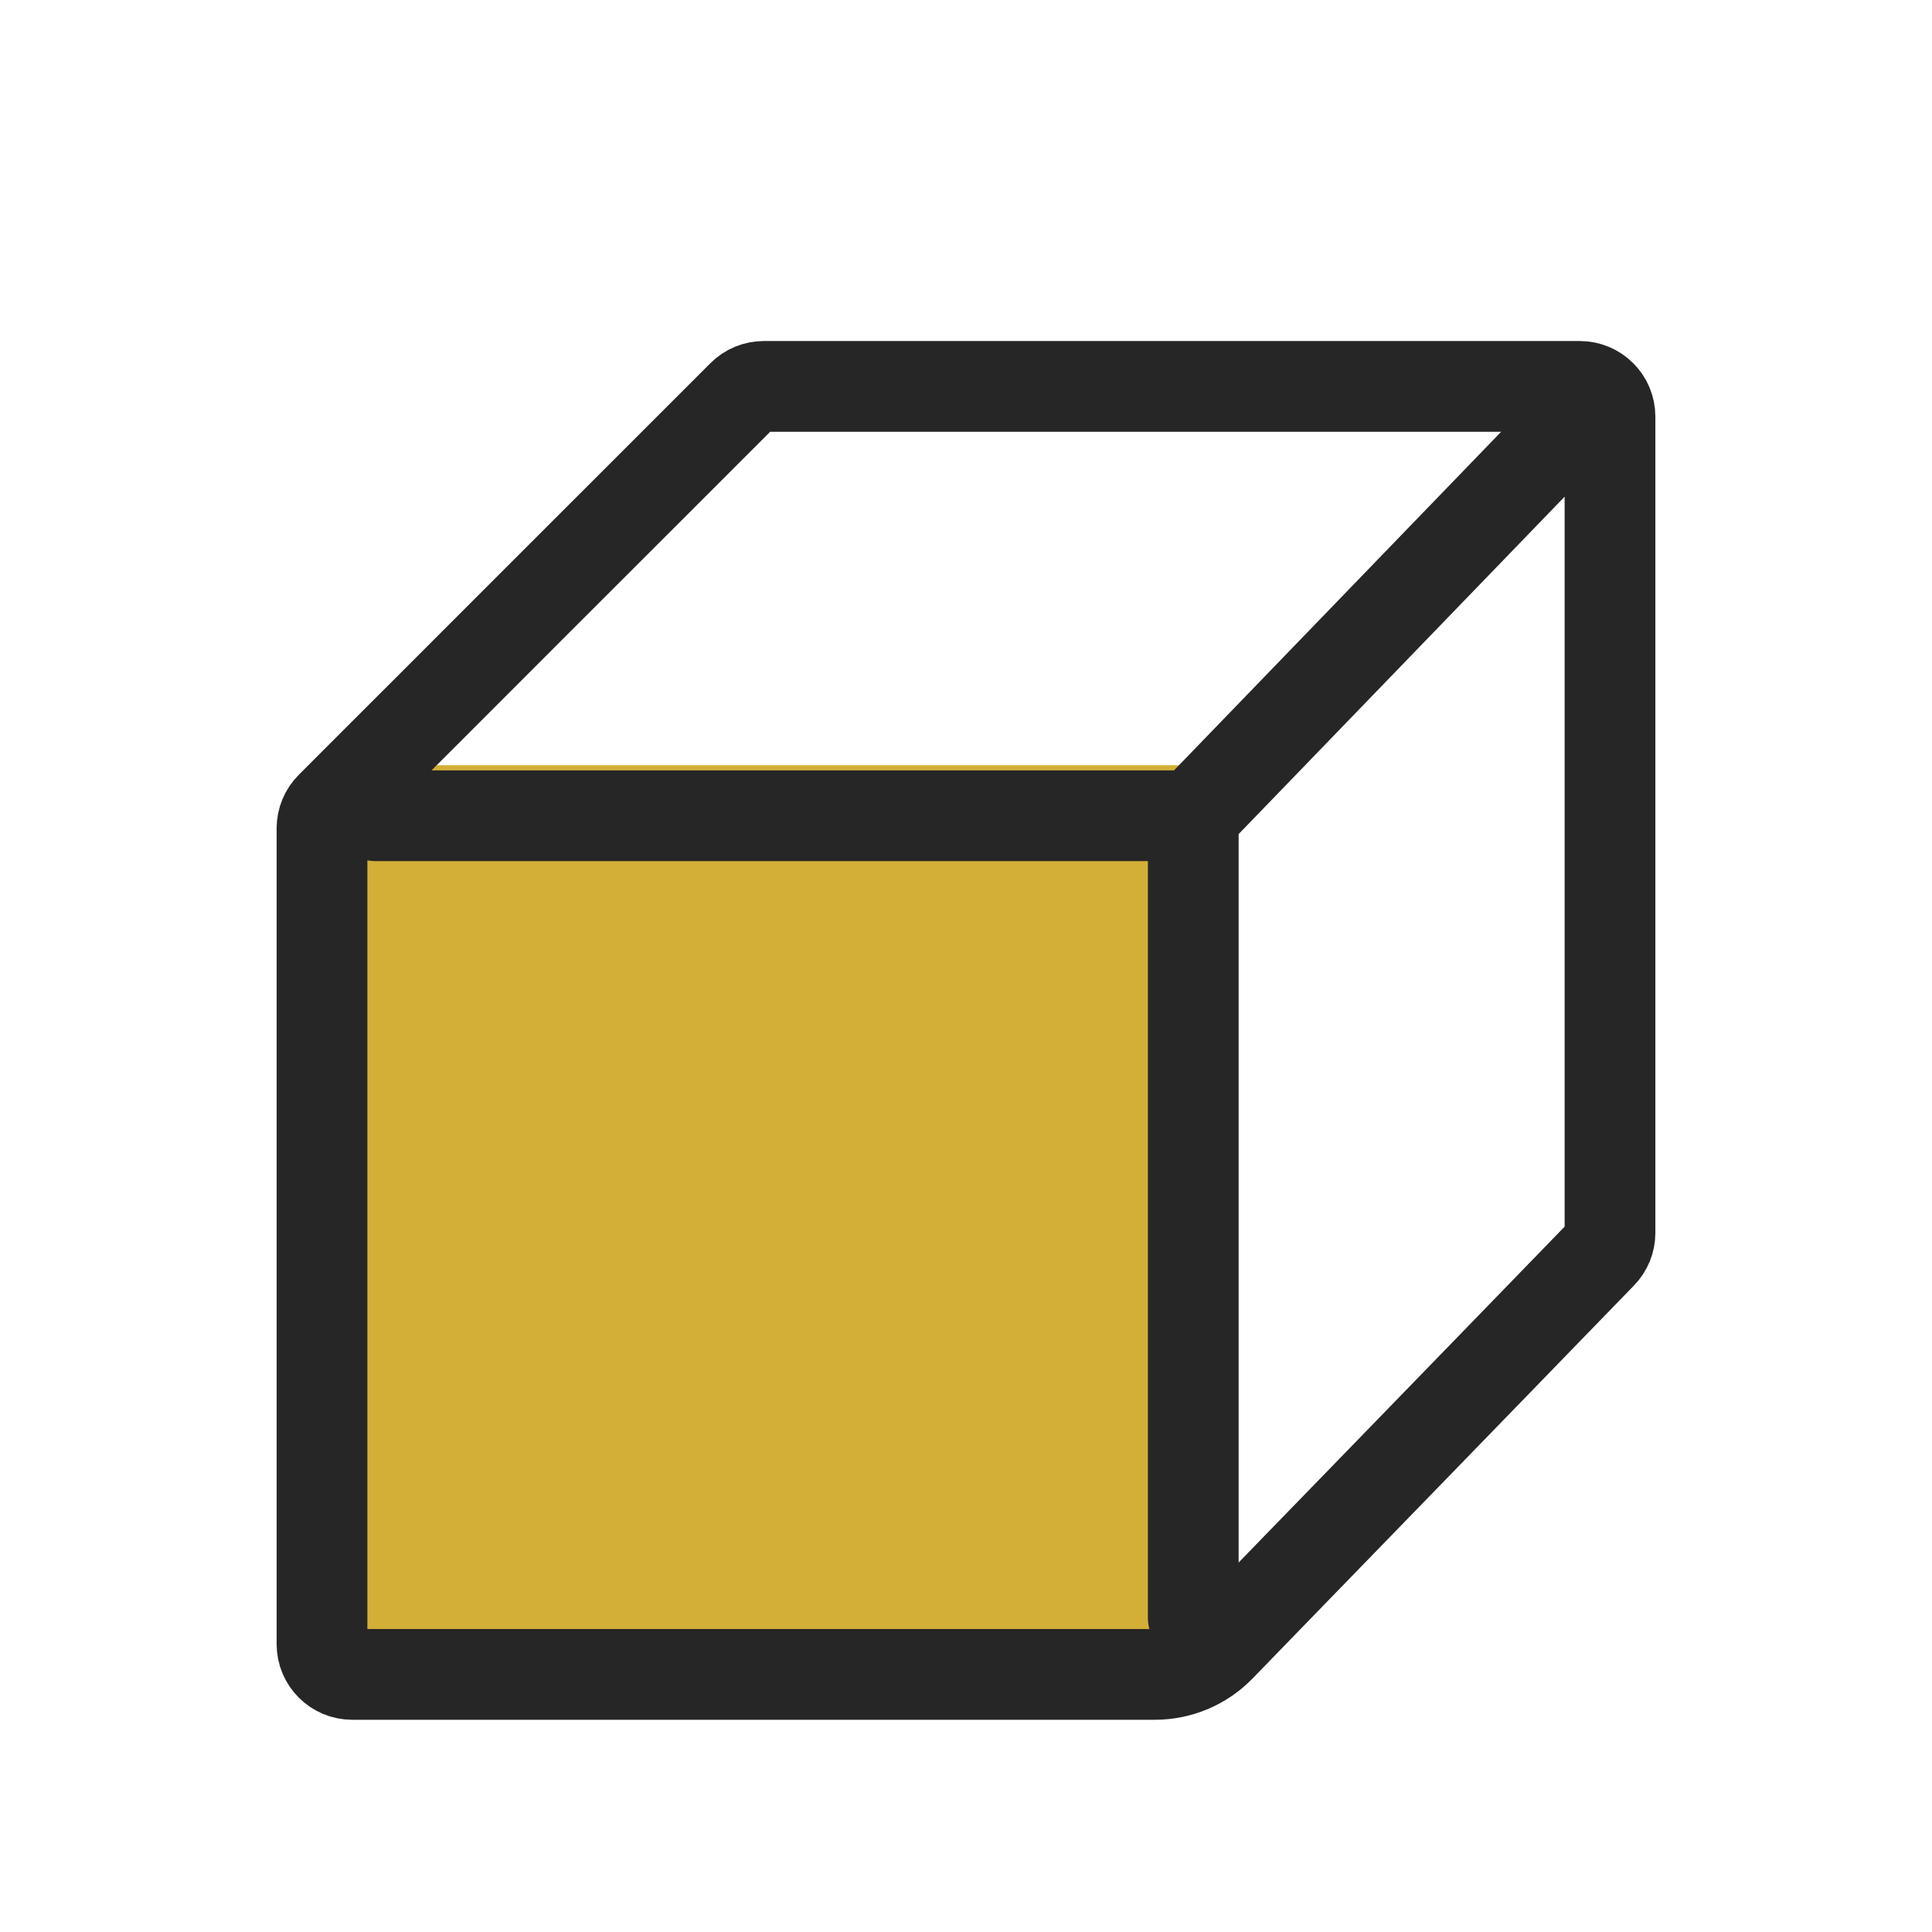 <svg width="30" height="30" viewBox="0 0 30 30" fill="none" xmlns="http://www.w3.org/2000/svg">
<rect x="5" y="11.882" width="14.118" height="13.529" fill="#D4AF37"/>
<path d="M18.529 12.667H5.833M18.529 12.667L24.118 6.882M18.529 12.667V25.118M8.333 9.333L6.667 11L5.833 11.833L5.138 12.529C5.05 12.617 5 12.737 5 12.861V14.333V16V19.333V22.667V24.333V25.53C5 25.79 5.21 26 5.47 26H6.691H8.382H11.765H15.147H16.838H17.933C18.314 26 18.679 25.846 18.945 25.572L20.147 24.333L21.765 22.667L23.383 21L24.867 19.47C24.953 19.382 25 19.265 25 19.143V16V12.667V9.333V7.667V6.47C25 6.21 24.79 6 24.53 6H23.334H21.667H18.334H15H13.334H11.861C11.737 6 11.617 6.049 11.529 6.138L10 7.667L8.333 9.333Z" stroke="#262626" stroke-width="1.409" stroke-linecap="round"/>
</svg>

